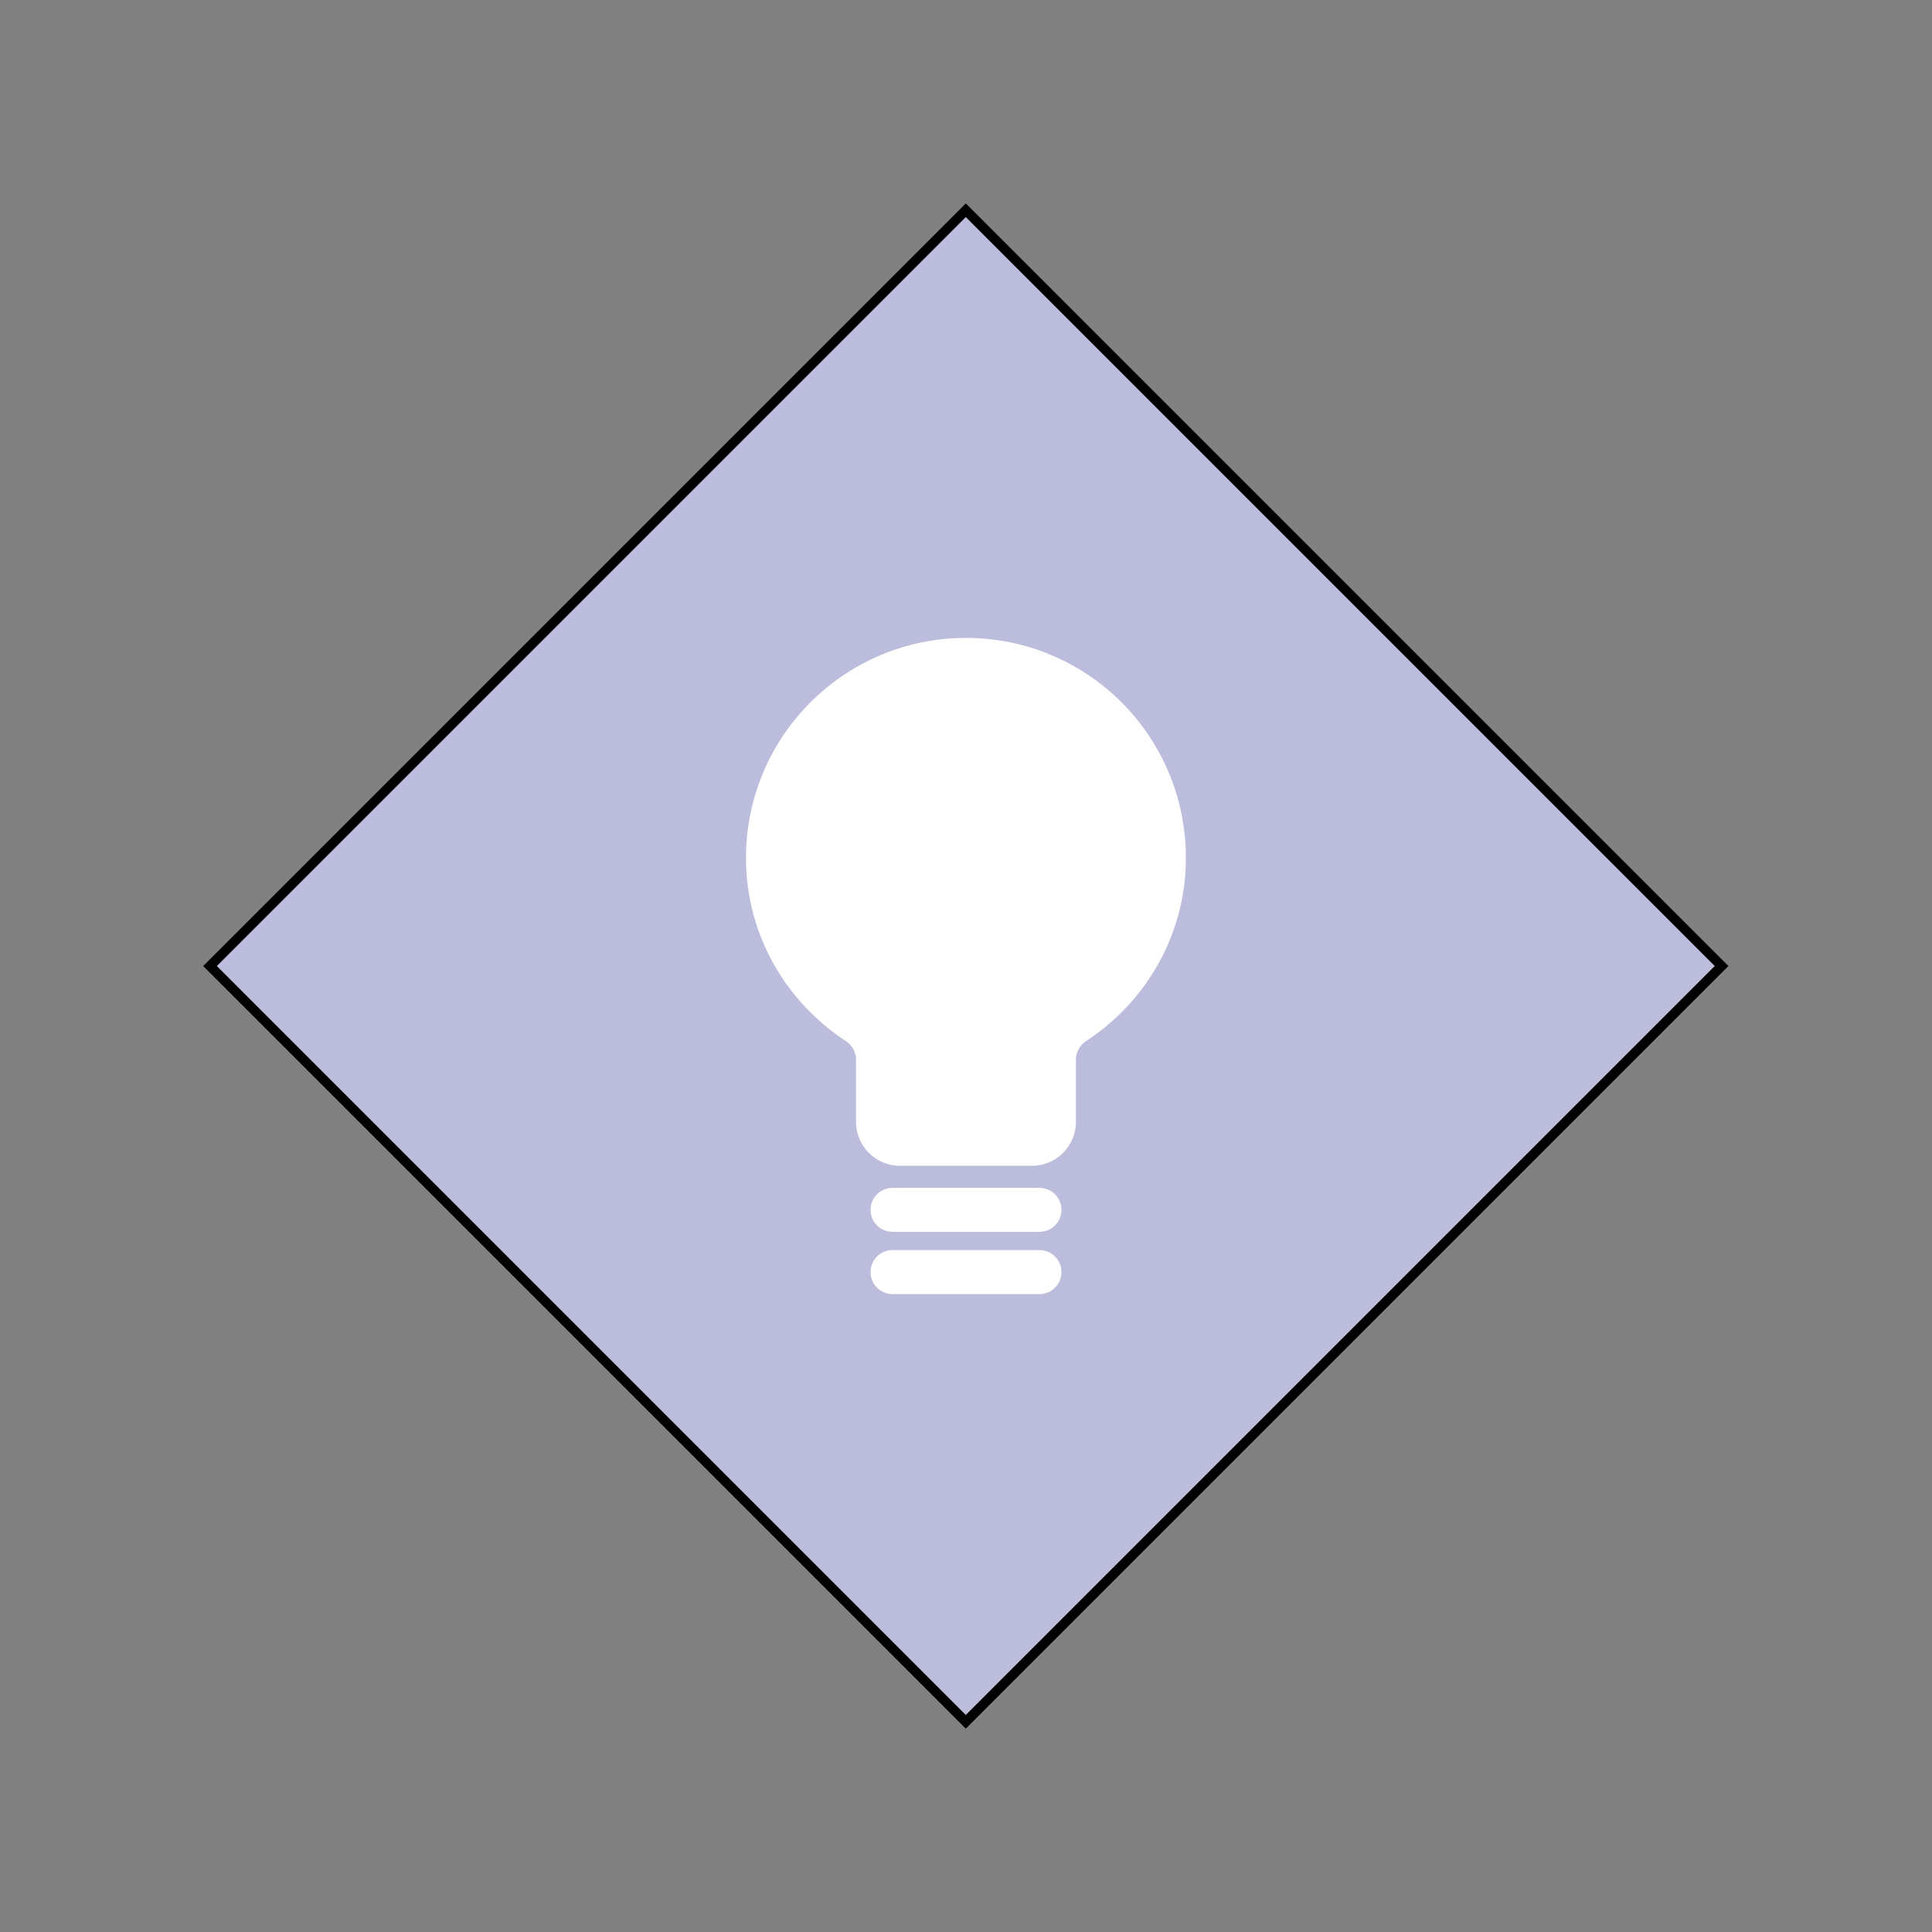 <?xml version="1.0" encoding="utf-8"?>
<!-- Generator: Adobe Illustrator 16.0.0, SVG Export Plug-In . SVG Version: 6.00 Build 0)  -->
<!DOCTYPE svg PUBLIC "-//W3C//DTD SVG 1.1//EN" "http://www.w3.org/Graphics/SVG/1.1/DTD/svg11.dtd">
<svg version="1.1" id="Icons" xmlns:x="http://ns.adobe.com/Extensibility/1.0/" xmlns:i="http://ns.adobe.com/AdobeIllustrator/10.0/" xmlns:graph="http://ns.adobe.com/Graphs/1.0/"
	 xmlns="http://www.w3.org/2000/svg" xmlns:xlink="http://www.w3.org/1999/xlink" x="0px" y="0px" width="100px" height="100px"
	 viewBox="0 0 100 100" enable-background="new 0 0 100 100" xml:space="preserve">
<rect x="0" y="0" width="100" height="100" fill="#808080" stroke="none"/>
<rect x="22.334" y="22.336" transform="matrix(0.707 -0.707 0.707 0.707 -20.712 50)" fill="#BCBDDC" stroke="#000000" stroke-width="0.5" stroke-miterlimit="10" width="55.332" height="55.332"/>
<path fill="none" stroke="#000000" stroke-width="0.5" stroke-miterlimit="10" d="M46.417,67.021"/>
<path fill="none" stroke="#FFFFFF" stroke-miterlimit="10" d="M19.851,58.631"/>
<path fill="none" stroke="#FFFFFF" stroke-miterlimit="10" d="M50,88.766"/>
<g>
	<path fill="#FFFFFF" d="M46.199,63.76h7.603c0.63,0,1.138-0.51,1.138-1.137c0-0.631-0.51-1.139-1.138-1.139h-7.603
		c-0.63,0-1.139,0.51-1.139,1.139C45.059,63.25,45.569,63.76,46.199,63.76z"/>
	<path fill="#FFFFFF" d="M46.199,66.982h7.603c0.63,0,1.138-0.508,1.138-1.137c0-0.632-0.51-1.142-1.138-1.142h-7.603
		c-0.63,0-1.139,0.51-1.139,1.142C45.059,66.475,45.569,66.982,46.199,66.982z"/>
	<path fill="#FFFFFF" d="M50,33.019c-6.29,0-11.387,5.097-11.387,11.386c0,3.996,2.083,7.472,5.201,9.503
		c0.268,0.174,0.493,0.564,0.493,0.881v3.277c0,1.26,1.018,2.274,2.276,2.274h6.833c1.256,0,2.275-1.021,2.275-2.274v-3.277
		c0-0.318,0.225-0.707,0.492-0.881c3.116-2.027,5.198-5.508,5.198-9.503C61.385,38.116,56.29,33.019,50,33.019z"/>
</g>
</svg>
